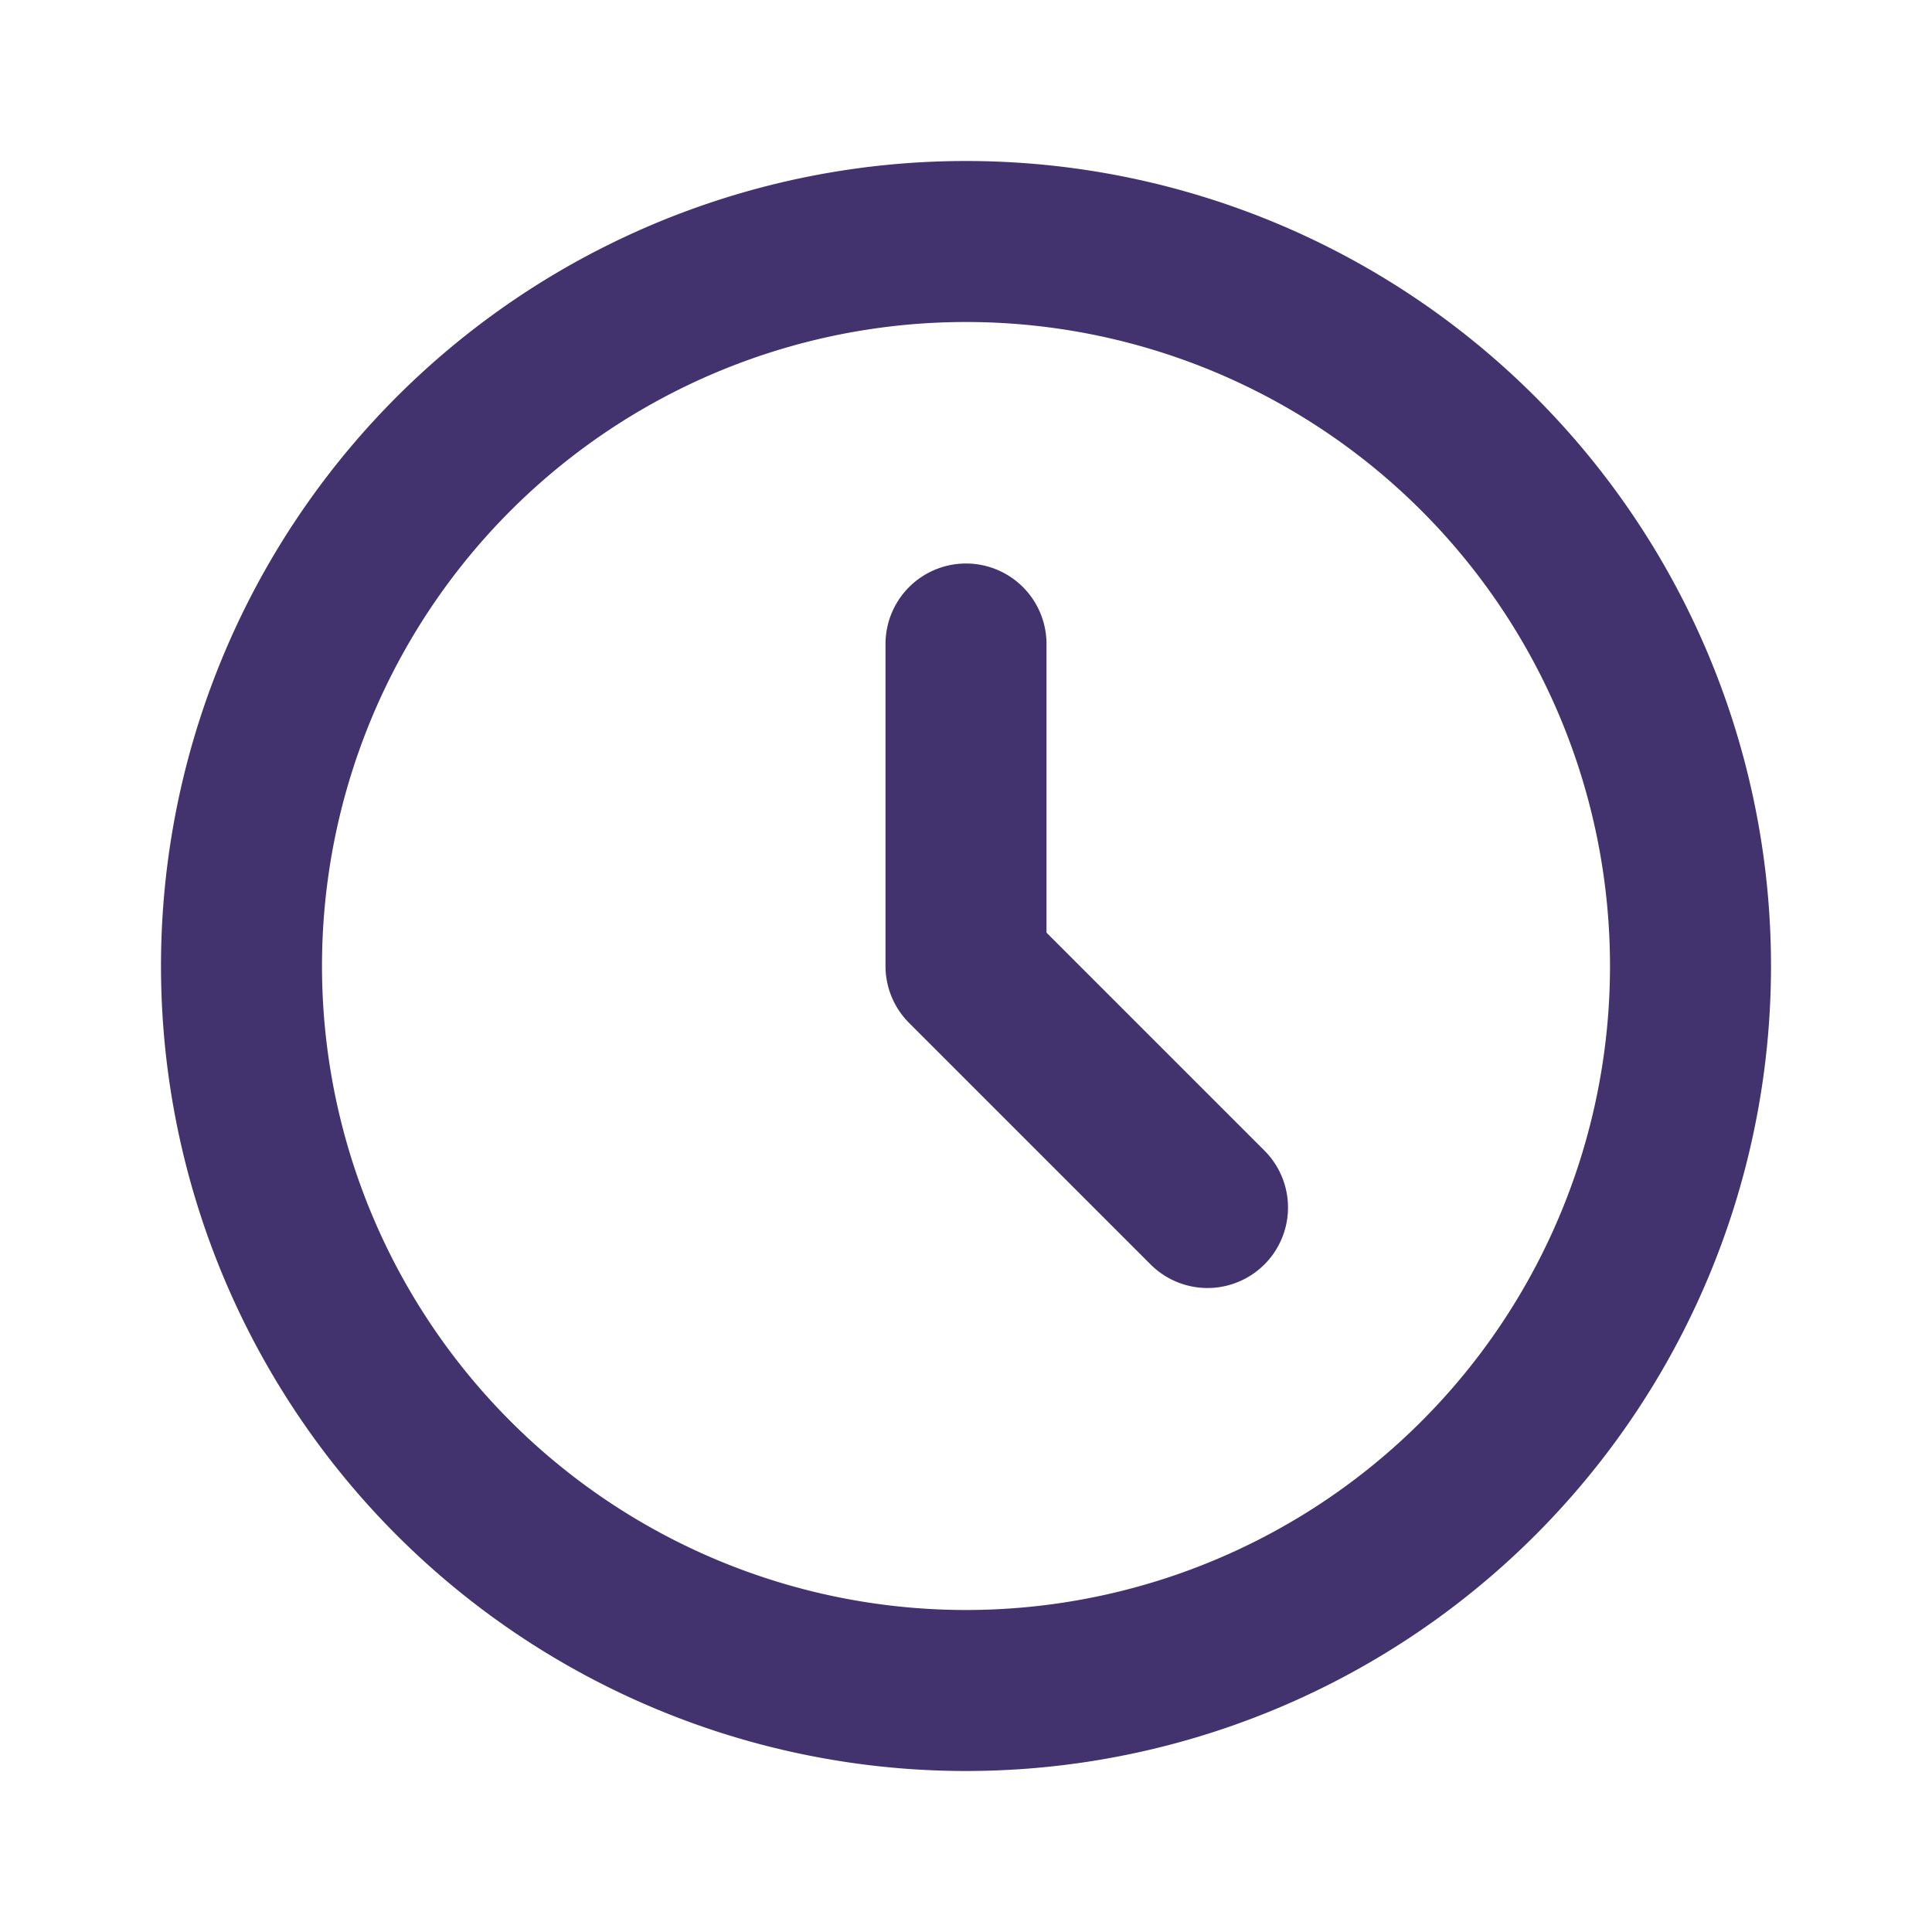 <svg xmlns="http://www.w3.org/2000/svg"
     fill="none"
     viewBox="0 0 24 24" stroke-width="2" stroke="#42326E" aria-hidden="true" class="h-4 w-4">
    <path stroke-linecap="round" stroke-linejoin="round" d="M12 8v4l3 3m6-3a9 9 0 11-18 0 9 9 0 0118 0z"></path>
</svg>
